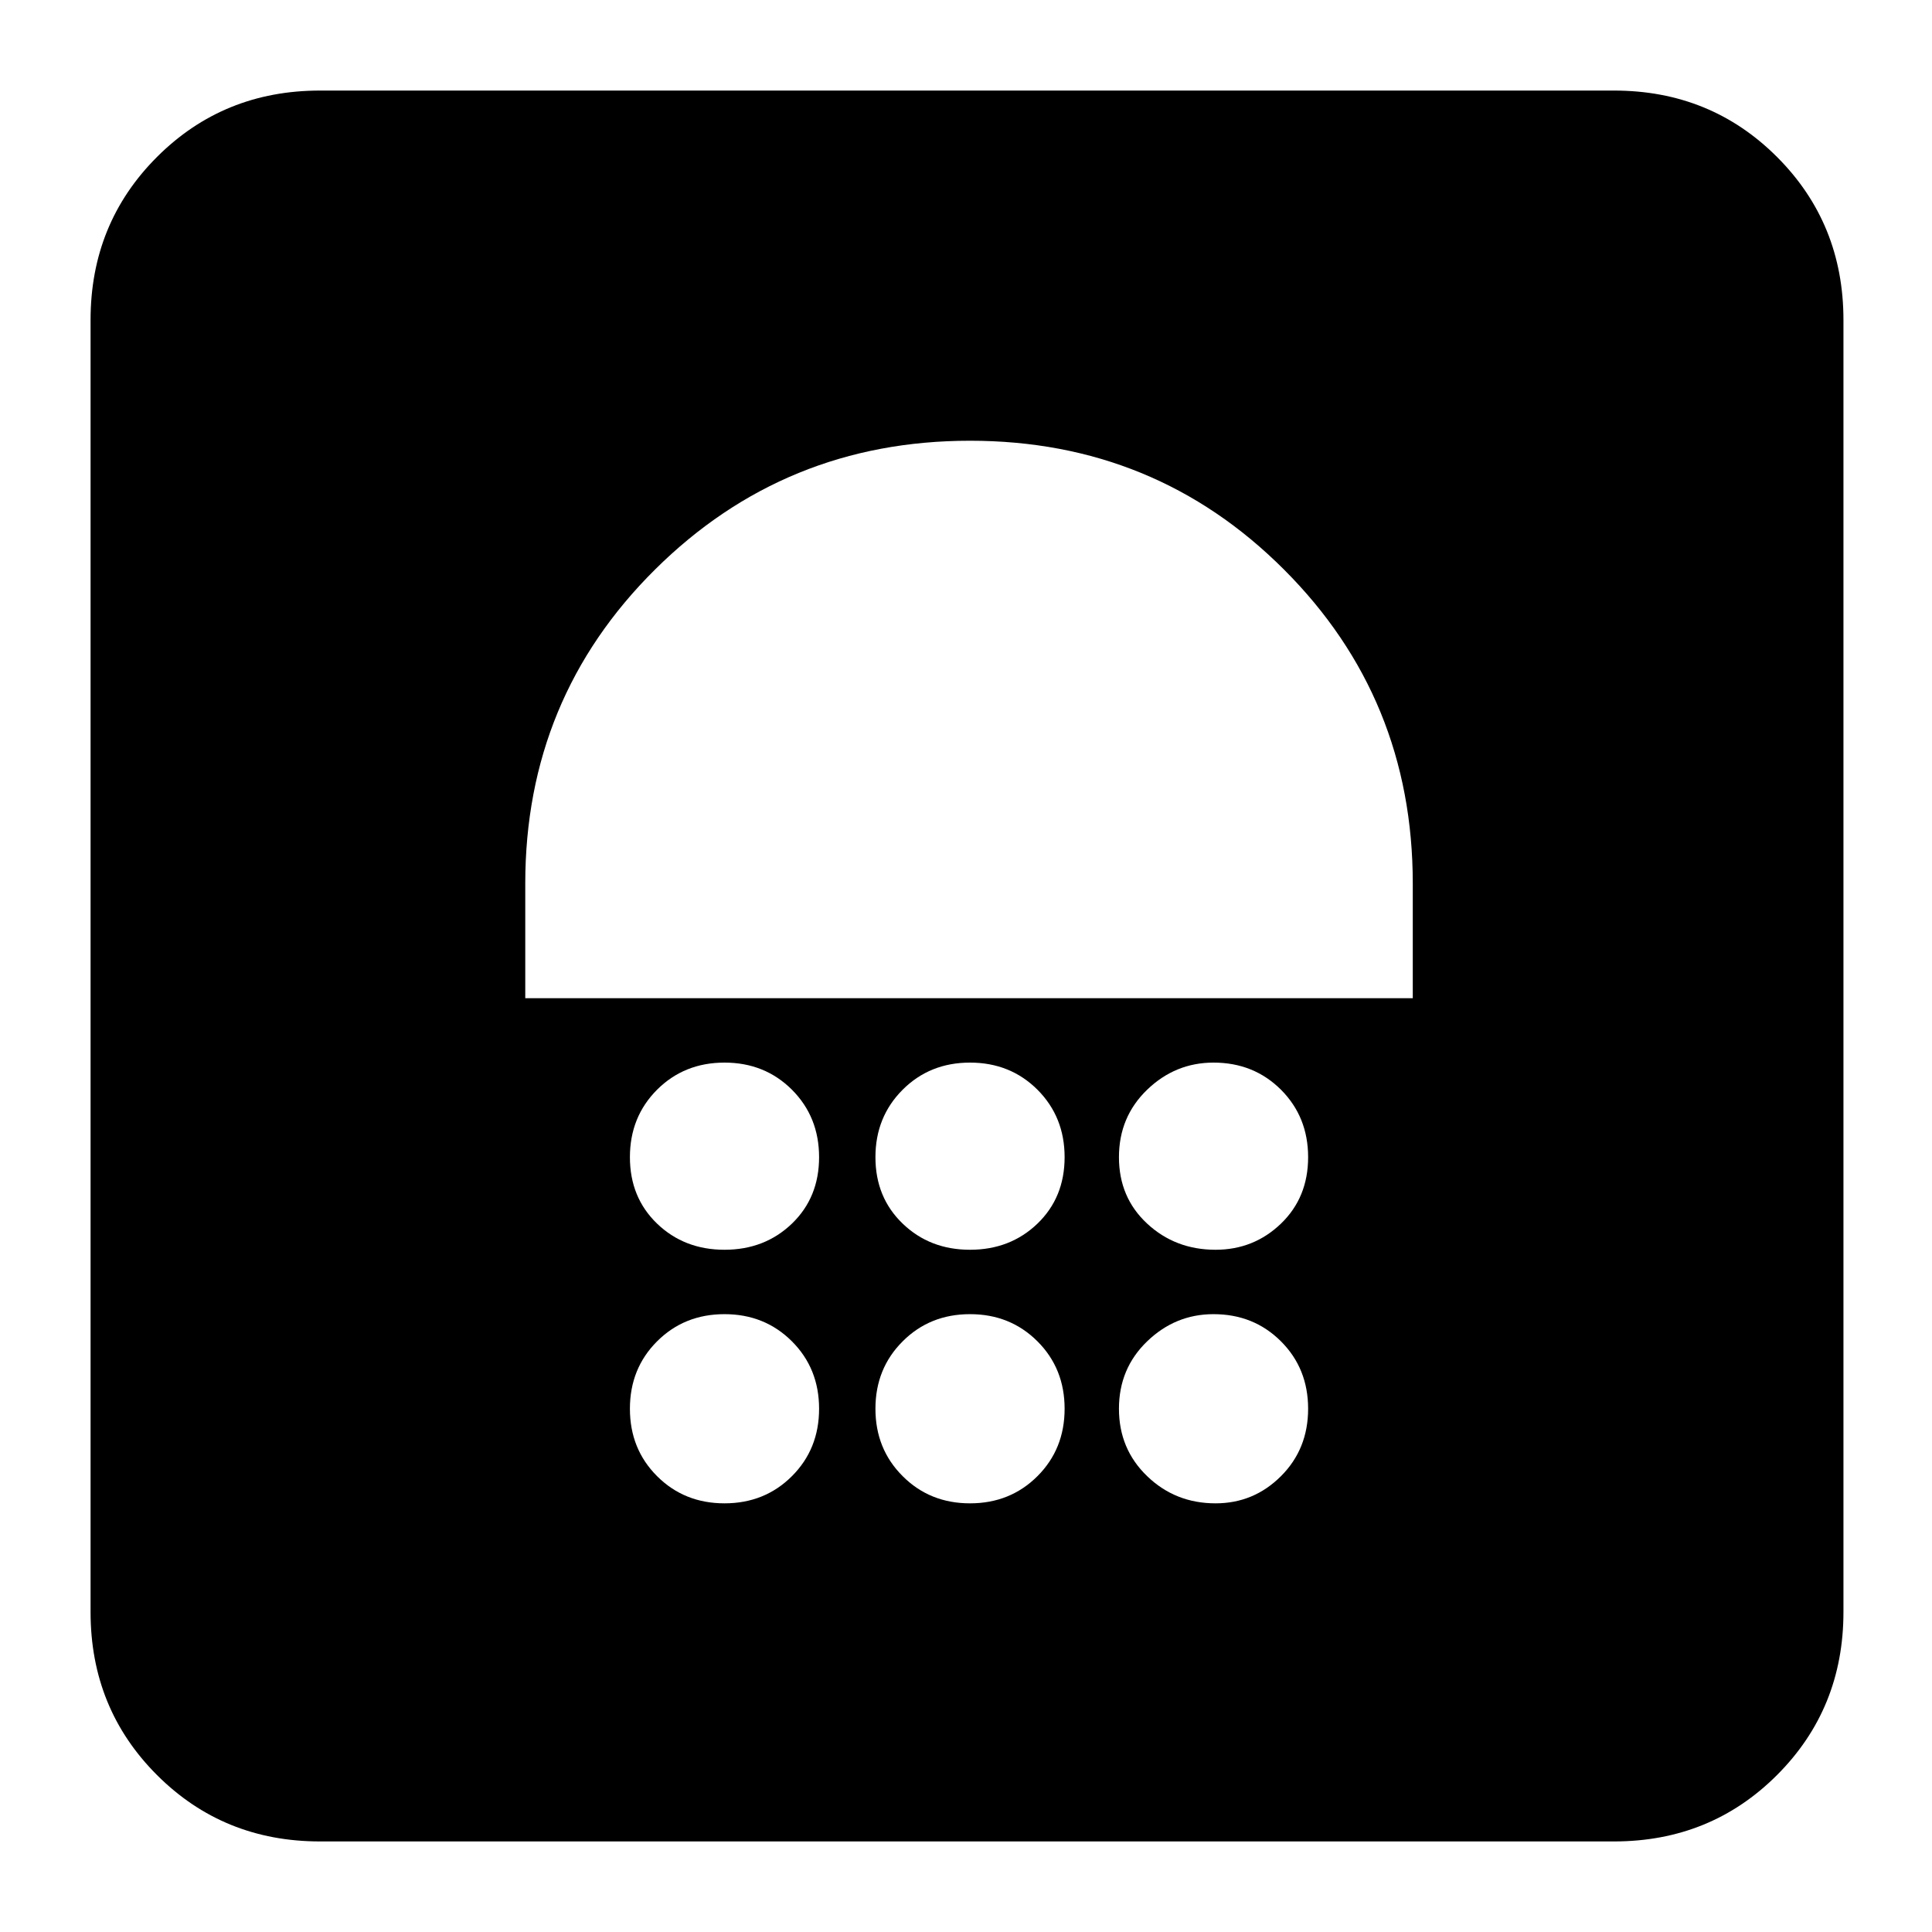 <svg xmlns="http://www.w3.org/2000/svg" height="24" width="24"><path d="M3.975 22.875Q2.775 22.875 1.95 22.05Q1.125 21.225 1.125 20.025V3.975Q1.125 2.775 1.95 1.95Q2.775 1.125 3.975 1.125H20.05Q21.25 1.125 22.075 1.95Q22.9 2.775 22.9 3.975V20.025Q22.9 21.225 22.075 22.05Q21.25 22.875 20.05 22.875ZM9 18.675Q9.5 18.675 9.838 18.337Q10.175 18 10.175 17.5Q10.175 17 9.838 16.663Q9.5 16.325 9 16.325Q8.5 16.325 8.162 16.663Q7.825 17 7.825 17.5Q7.825 18 8.162 18.337Q8.5 18.675 9 18.675ZM12.05 18.675Q12.55 18.675 12.888 18.337Q13.225 18 13.225 17.5Q13.225 17 12.888 16.663Q12.55 16.325 12.05 16.325Q11.55 16.325 11.213 16.663Q10.875 17 10.875 17.5Q10.875 18 11.213 18.337Q11.55 18.675 12.05 18.675ZM15.1 18.675Q15.575 18.675 15.913 18.337Q16.25 18 16.25 17.5Q16.25 17 15.913 16.663Q15.575 16.325 15.075 16.325Q14.6 16.325 14.25 16.663Q13.9 17 13.9 17.5Q13.9 18 14.25 18.337Q14.6 18.675 15.1 18.675ZM9 15.525Q9.5 15.525 9.838 15.2Q10.175 14.875 10.175 14.375Q10.175 13.875 9.838 13.537Q9.5 13.2 9 13.2Q8.5 13.2 8.162 13.537Q7.825 13.875 7.825 14.375Q7.825 14.875 8.162 15.2Q8.5 15.525 9 15.525ZM12.05 15.525Q12.55 15.525 12.888 15.2Q13.225 14.875 13.225 14.375Q13.225 13.875 12.888 13.537Q12.55 13.2 12.05 13.2Q11.55 13.2 11.213 13.537Q10.875 13.875 10.875 14.375Q10.875 14.875 11.213 15.2Q11.55 15.525 12.05 15.525ZM15.1 15.525Q15.575 15.525 15.913 15.2Q16.25 14.875 16.25 14.375Q16.25 13.875 15.913 13.537Q15.575 13.2 15.075 13.2Q14.6 13.2 14.25 13.537Q13.9 13.875 13.9 14.375Q13.9 14.875 14.25 15.2Q14.6 15.525 15.1 15.525ZM6.525 12.4H17.55V10.975Q17.55 8.675 15.95 7.075Q14.35 5.475 12.05 5.475Q9.75 5.475 8.137 7.075Q6.525 8.675 6.525 10.975Z"/></svg>